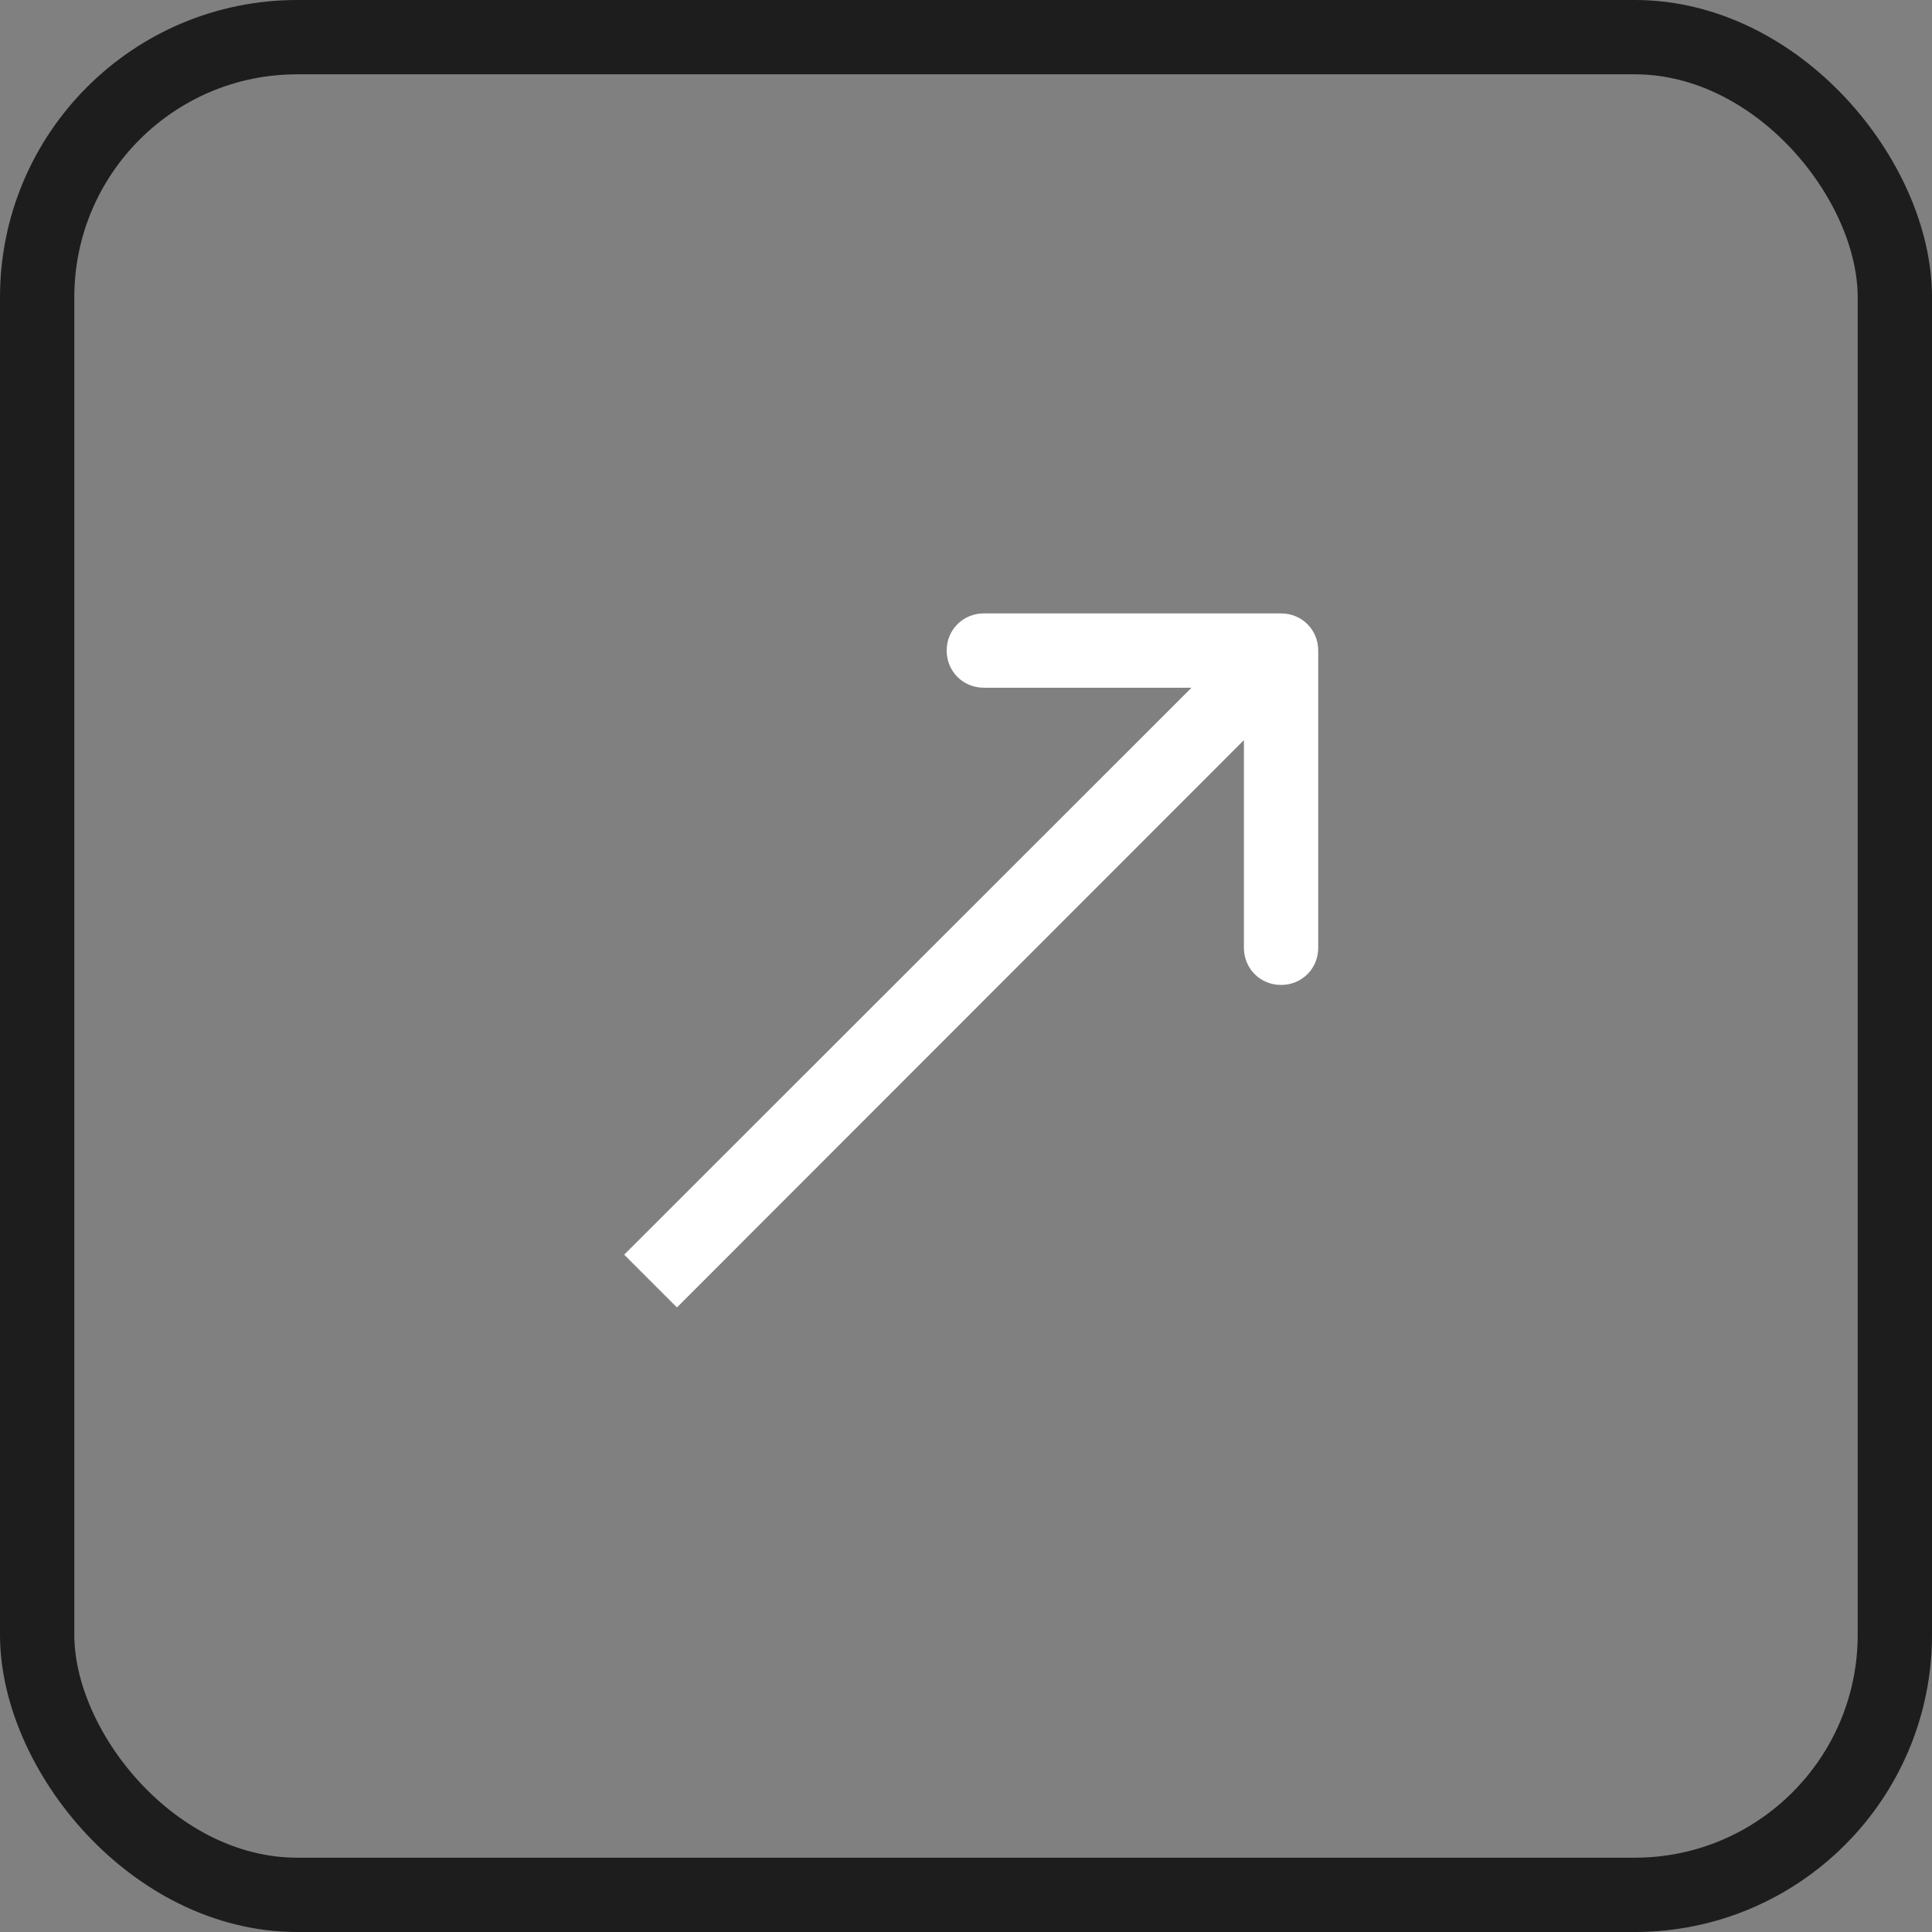 <svg width="52" height="52" viewBox="0 0 52 52" fill="none" xmlns="http://www.w3.org/2000/svg" xmlns:xlink="http://www.w3.org/1999/xlink">
	<rect x="0" y="0" width="52" height="52" fill="#808080" stroke="none"/>
	<desc>
			Created with Pixso.
	</desc>
	<defs/>
	<path id="Arrow 1" d="M32.07 18.51L26.48 18.51C25.92 18.51 25.48 18.07 25.48 17.51C25.48 16.95 25.92 16.51 26.48 16.51L34.48 16.51C35.04 16.51 35.48 16.95 35.48 17.51L35.48 25.51C35.48 26.07 35.04 26.51 34.48 26.51C33.92 26.51 33.48 26.07 33.48 25.51L33.48 19.92L18.22 35.19L16.8 33.77L32.07 18.51Z" fill="#FFFFFF" fill-opacity="1" fill-rule="evenodd"/>
	<rect id="Button_Small" rx="7" width="50" height="50" transform="translate(1 1)" stroke="#1D1D1D" stroke-opacity="1" stroke-width="2"/>
</svg>
